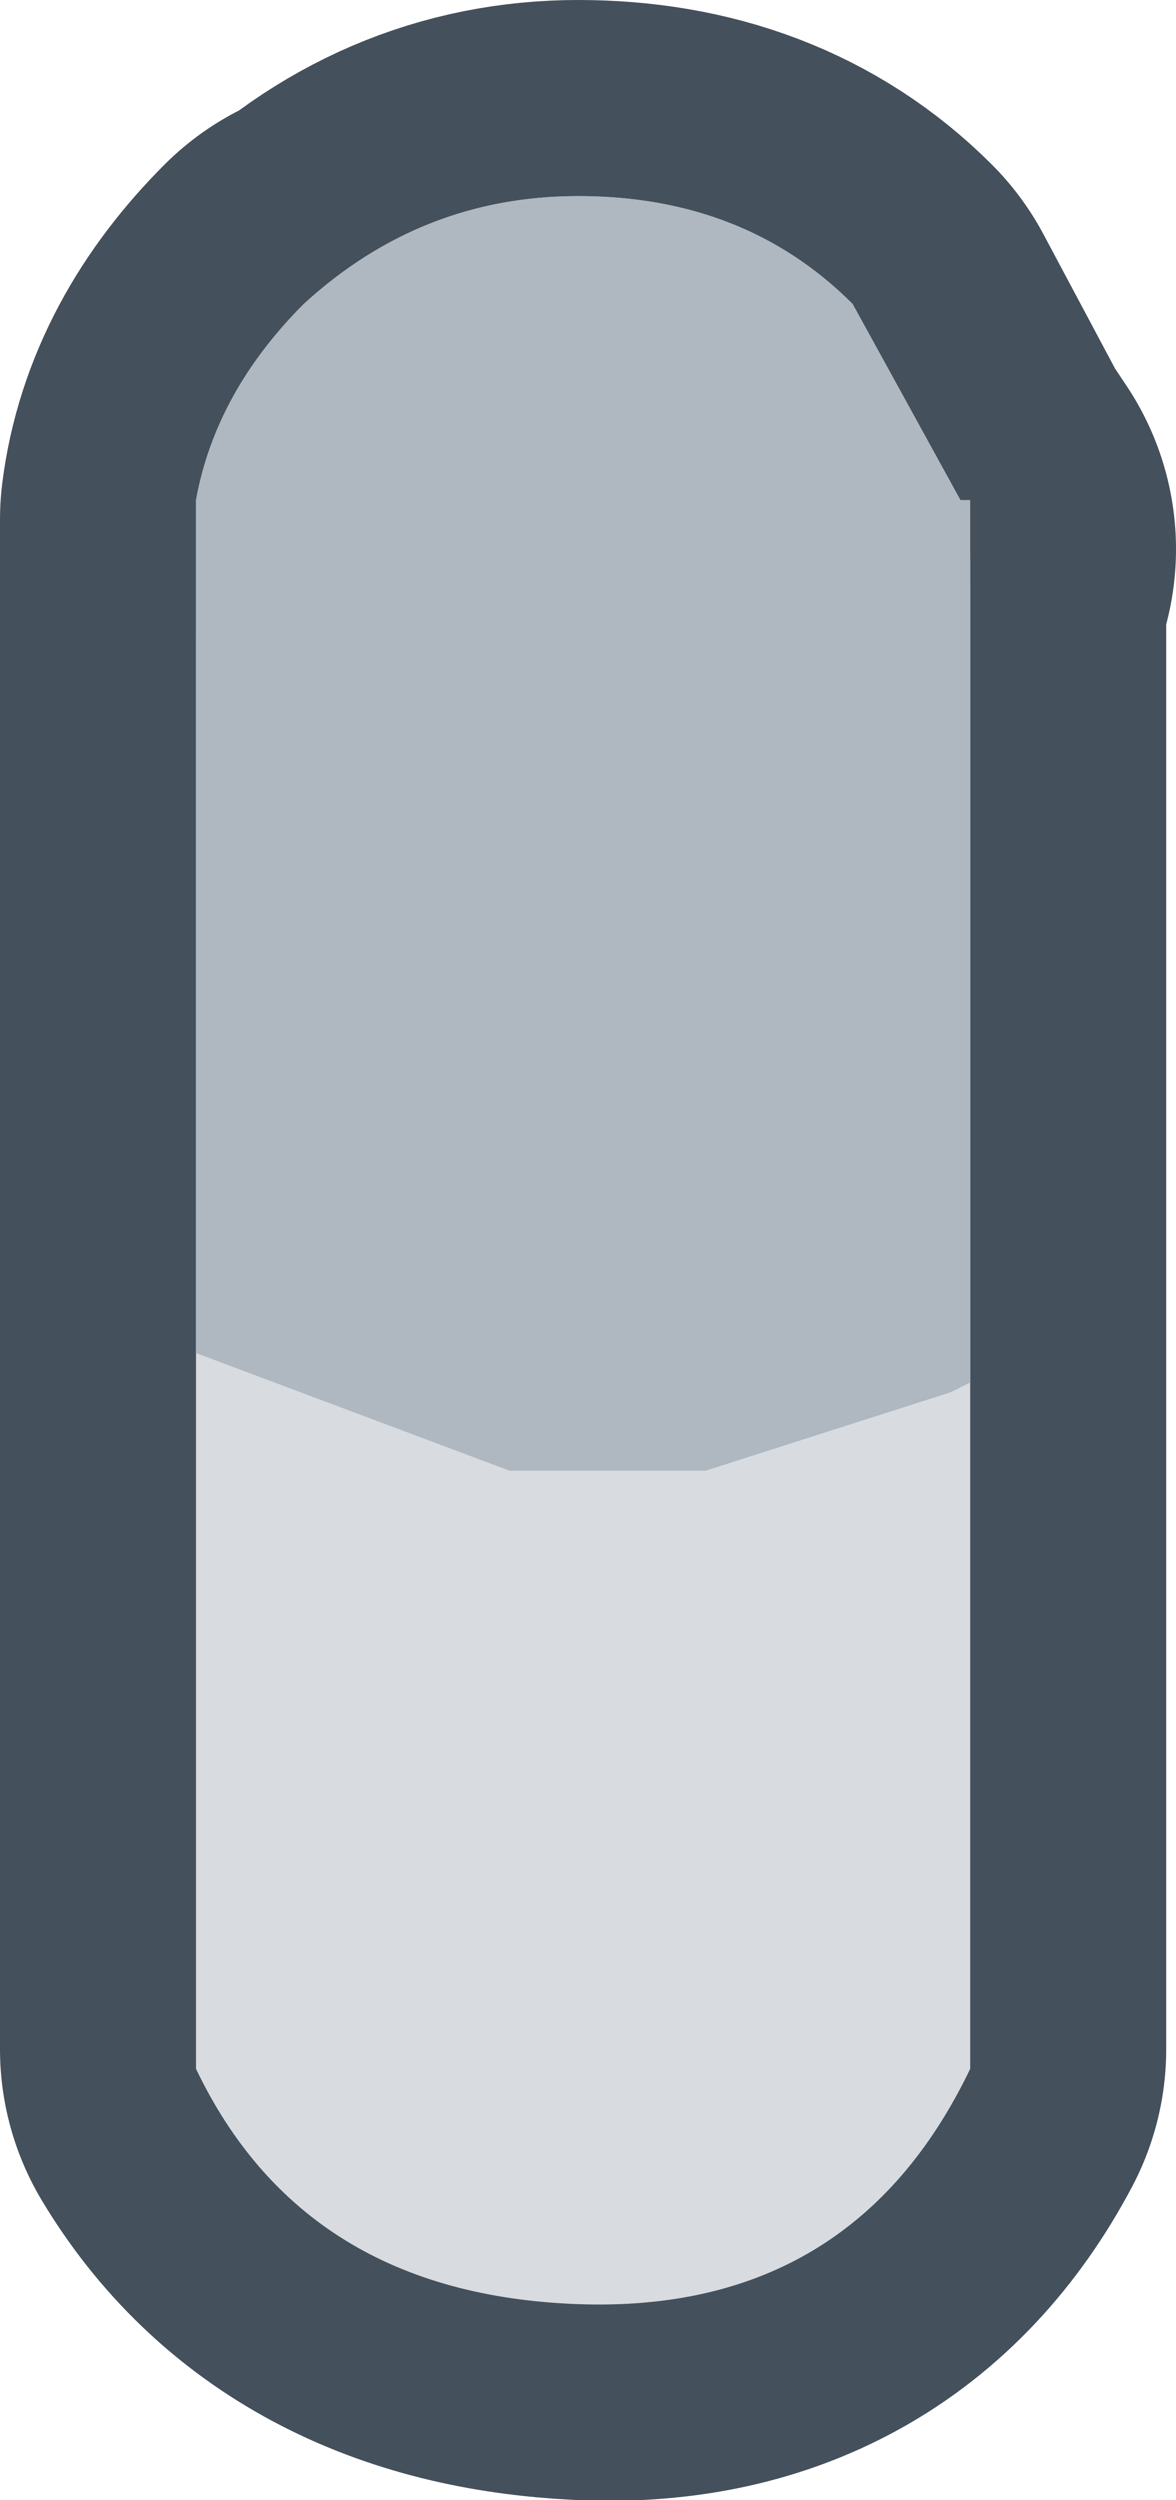 <?xml version="1.0" encoding="UTF-8" standalone="no"?>
<svg xmlns:xlink="http://www.w3.org/1999/xlink" height="12.75px" width="6.0px" xmlns="http://www.w3.org/2000/svg">
  <g transform="matrix(1.0, 0.0, 0.0, 1.0, 1.0, 1.0)">
    <path d="M3.45 1.95 L3.45 9.45 Q3.0 10.3 2.0 10.25 0.95 10.2 0.5 9.45 L0.5 1.65 Q0.55 1.25 0.9 0.9 L0.9 0.95 Q1.35 0.5 1.95 0.5 2.6 0.5 3.0 0.9 L3.4 1.65 3.5 1.8 3.45 1.95" fill="#775228" fill-rule="evenodd" stroke="none"/>
    <path d="M3.45 1.95 L3.45 9.45 Q3.0 10.3 2.0 10.25 0.95 10.2 0.5 9.45 L0.5 1.65 Q0.55 1.25 0.9 0.9 L0.9 0.95 Q1.35 0.5 1.95 0.5 2.6 0.5 3.0 0.9 L3.4 1.65 3.5 1.8 3.45 1.95 Z" fill="none" stroke="#44505b" stroke-linecap="round" stroke-linejoin="round" stroke-width="3.0"/>
    <path d="M3.9 1.55 L3.95 1.85 3.95 1.95 Q3.9 2.75 3.35 3.25 2.8 3.8 1.95 3.8 1.15 3.8 0.55 3.25 0.0 2.75 0.0 2.2 L0.0 1.55 Q0.1 1.0 0.55 0.55 1.15 0.0 1.95 0.0 2.8 0.0 3.35 0.55 L3.9 1.55" fill="#bcc5cd" fill-rule="evenodd" stroke="none"/>
    <path d="M3.95 1.85 L3.9 1.55 3.95 1.55 3.95 1.85" fill="#7e5629" fill-rule="evenodd" stroke="none"/>
    <path d="M0.0 2.2 Q0.0 2.75 0.55 3.25 1.15 3.8 1.95 3.8 2.8 3.8 3.35 3.25 3.9 2.75 3.95 1.95 L3.95 4.85 3.95 9.55 Q3.35 10.8 1.95 10.75 0.55 10.7 0.0 9.55 L0.0 4.85 0.0 2.2" fill="#d8dce0" fill-rule="evenodd" stroke="none"/>
    <path d="M3.9 1.55 L3.95 1.55 3.95 1.95 3.95 4.85 3.95 6.05 3.85 6.1 2.6 6.5 1.6 6.5 0.0 5.9 0.0 1.55 Q0.1 1.0 0.55 0.55 1.15 0.0 1.95 0.0 2.8 0.0 3.35 0.55 L3.9 1.55" fill="#afb8c0" fill-rule="evenodd" stroke="none"/>
  </g>
</svg>
